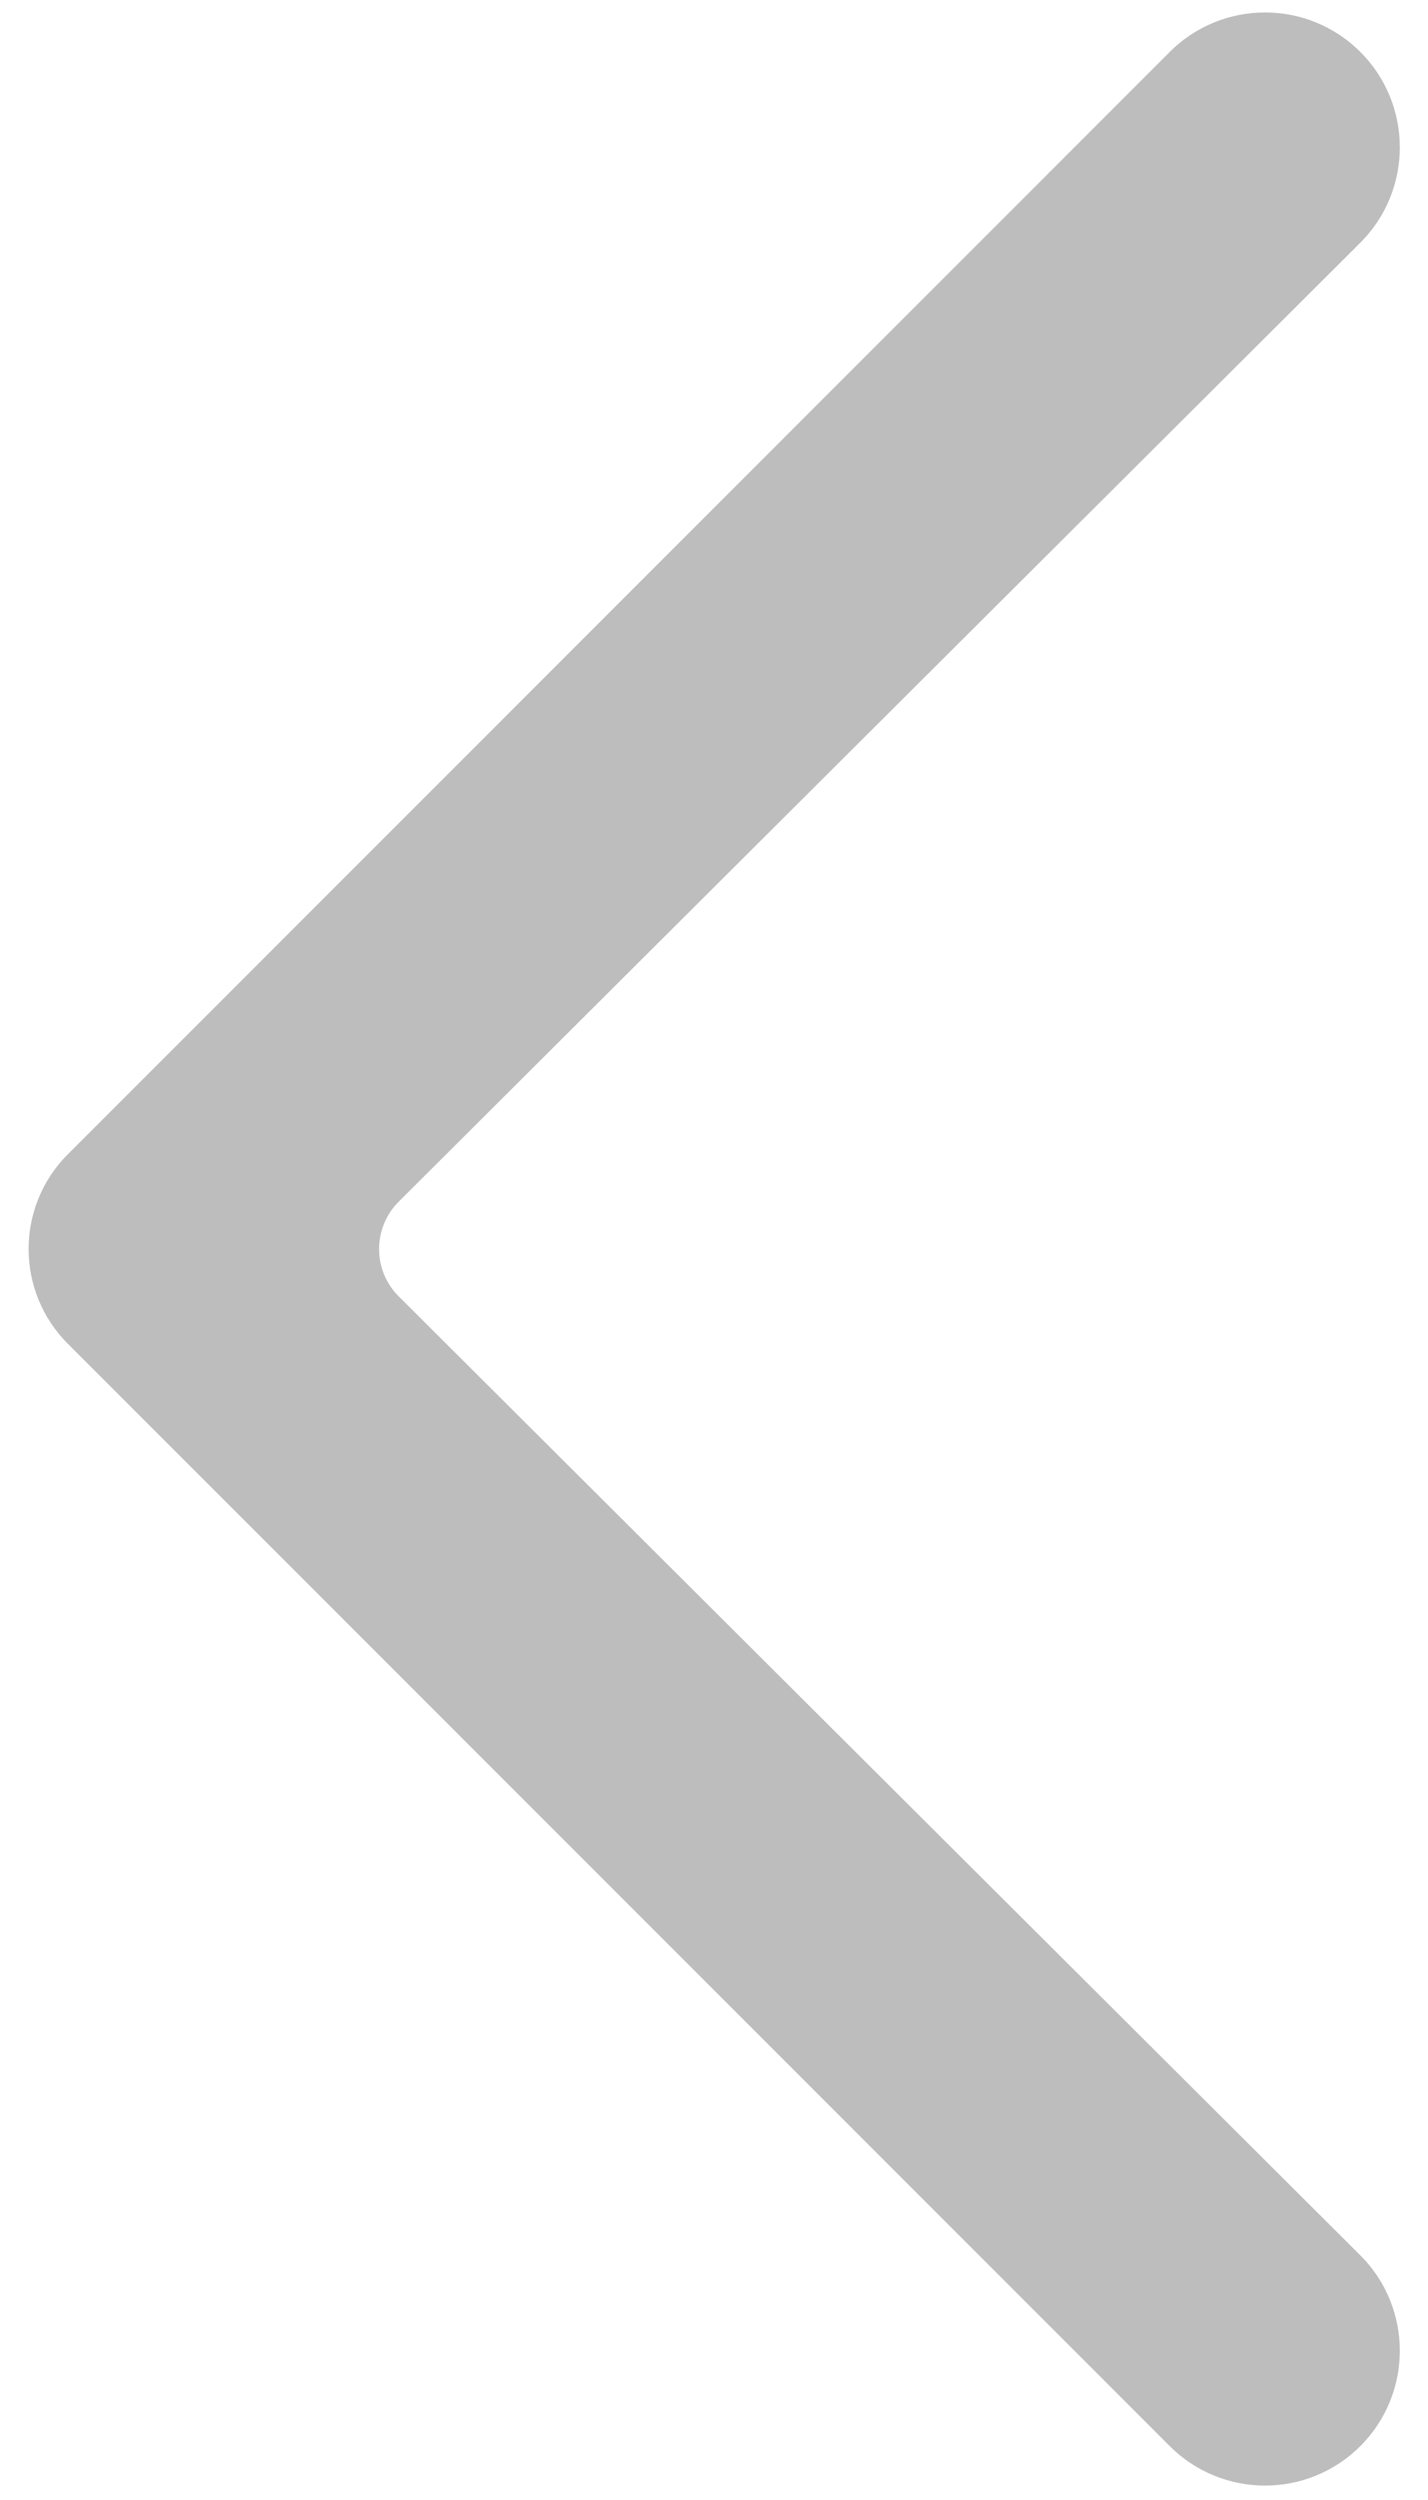 <svg width="8" height="14" viewBox="0 0 8 14" fill="none" xmlns="http://www.w3.org/2000/svg">
<path d="M7.621 13.698C7.326 13.993 6.848 13.993 6.553 13.698L0.38 7.525C0.087 7.232 0.087 6.757 0.38 6.464L6.553 0.291C6.848 -0.004 7.326 -0.004 7.621 0.291C7.916 0.586 7.916 1.065 7.62 1.36L2.234 6.729C2.087 6.876 2.087 7.114 2.234 7.26L7.62 12.629C7.916 12.924 7.916 13.403 7.621 13.698Z" fill="#BDBDBD"/>
</svg>
